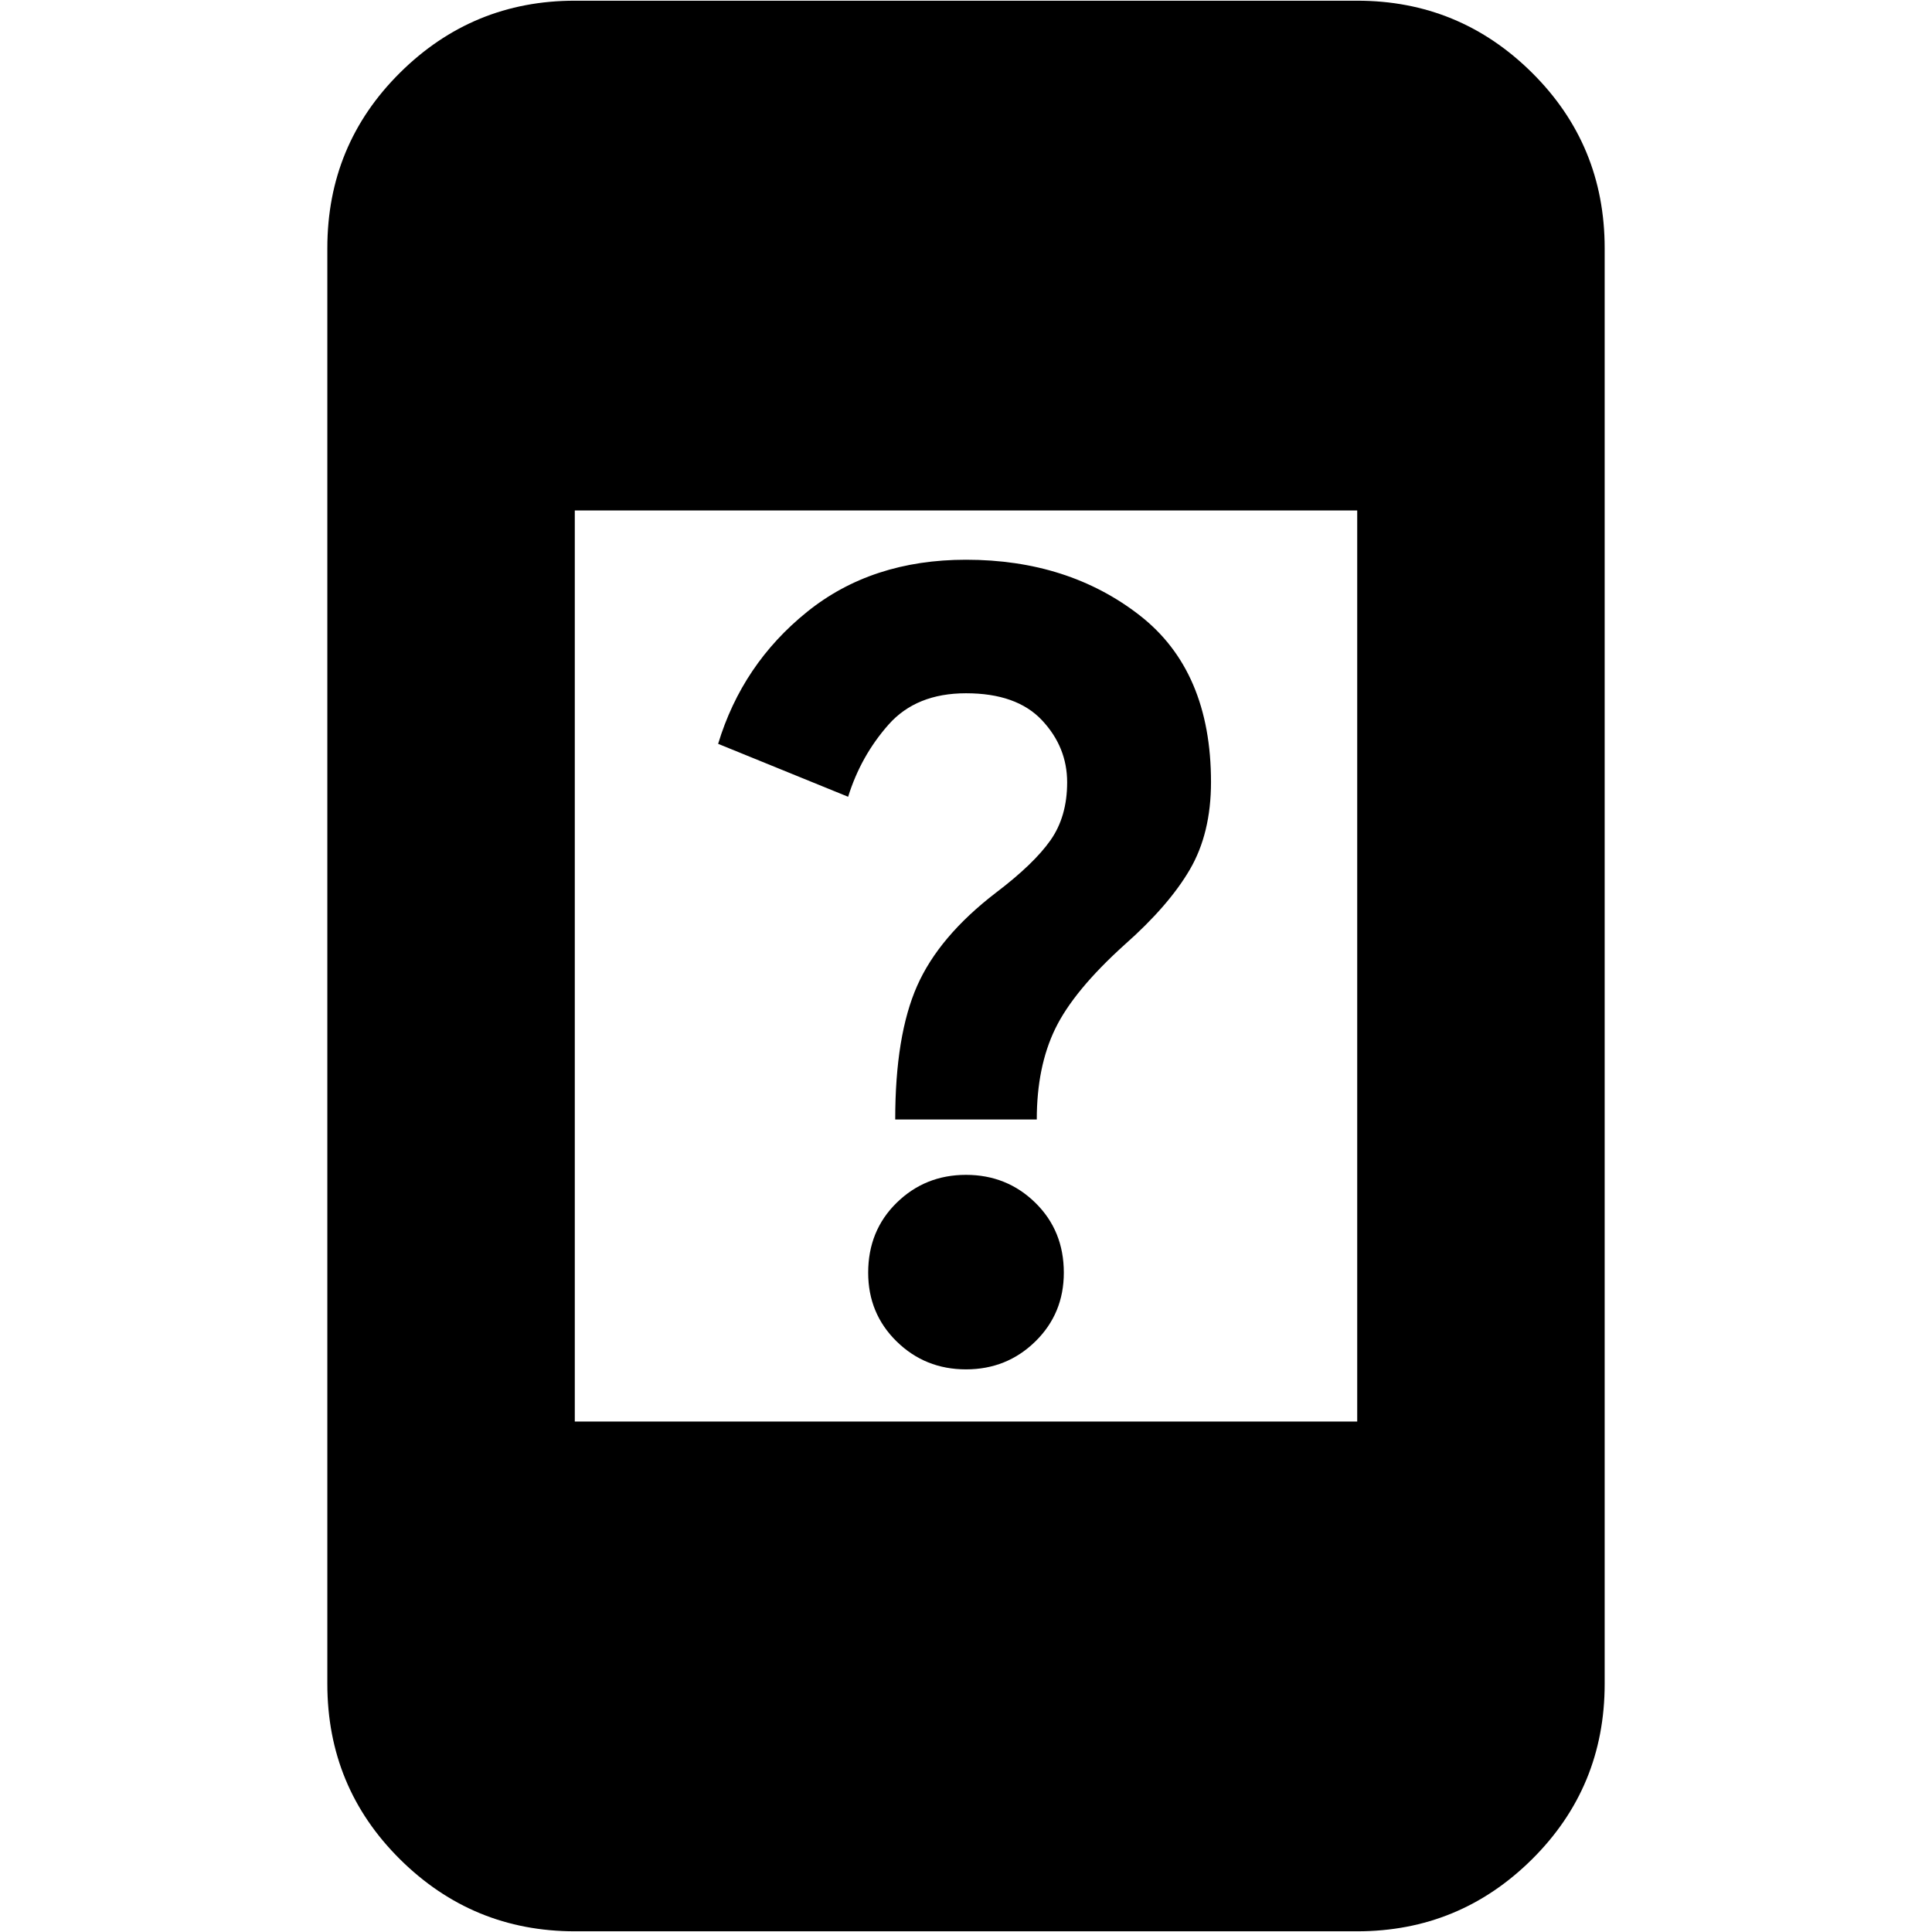 <svg xmlns="http://www.w3.org/2000/svg" height="24" viewBox="0 -960 960 960" width="24"><path d="M480-279.57q-20.3 0-34.46-13.87-14.15-13.86-14.15-34.17 0-20.87 14.15-34.74 14.16-13.87 34.46-13.87t34.46 13.87q14.15 13.87 14.15 34.74 0 20.31-14.15 34.17-14.16 13.87-34.46 13.87Zm-35.17-124.17q0-41.74 10.87-66.35 10.87-24.61 39.13-46.3 18.87-14.31 27.15-26.09 8.28-11.78 8.28-28.78 0-17.57-12.56-30.91-12.57-13.35-37.7-13.35-24.7 0-38.48 15.56-13.78 15.57-20.09 35.87l-64.6-26.3q12-39.61 44.15-65.54 32.15-25.94 79.02-25.94 50.74 0 86.24 27.59 35.5 27.58 35.5 82.89 0 25.43-10.5 43.43t-32.5 37.44q-25.26 22.82-34.41 41.72-9.16 18.89-9.16 45.06h-70.34ZM285.61-.35q-50.78 0-86.87-35.8-36.09-35.81-36.09-87.15v-713.4q0-51.34 36.09-87.15 36.09-35.8 86.87-35.8h388.78q50.78 0 86.87 35.8 36.09 35.81 36.09 87.15v713.4q0 51.34-36.09 87.15-36.09 35.8-86.87 35.8H285.61Zm0-253.3h388.78v-452.7H285.61v452.7Z"/></svg>